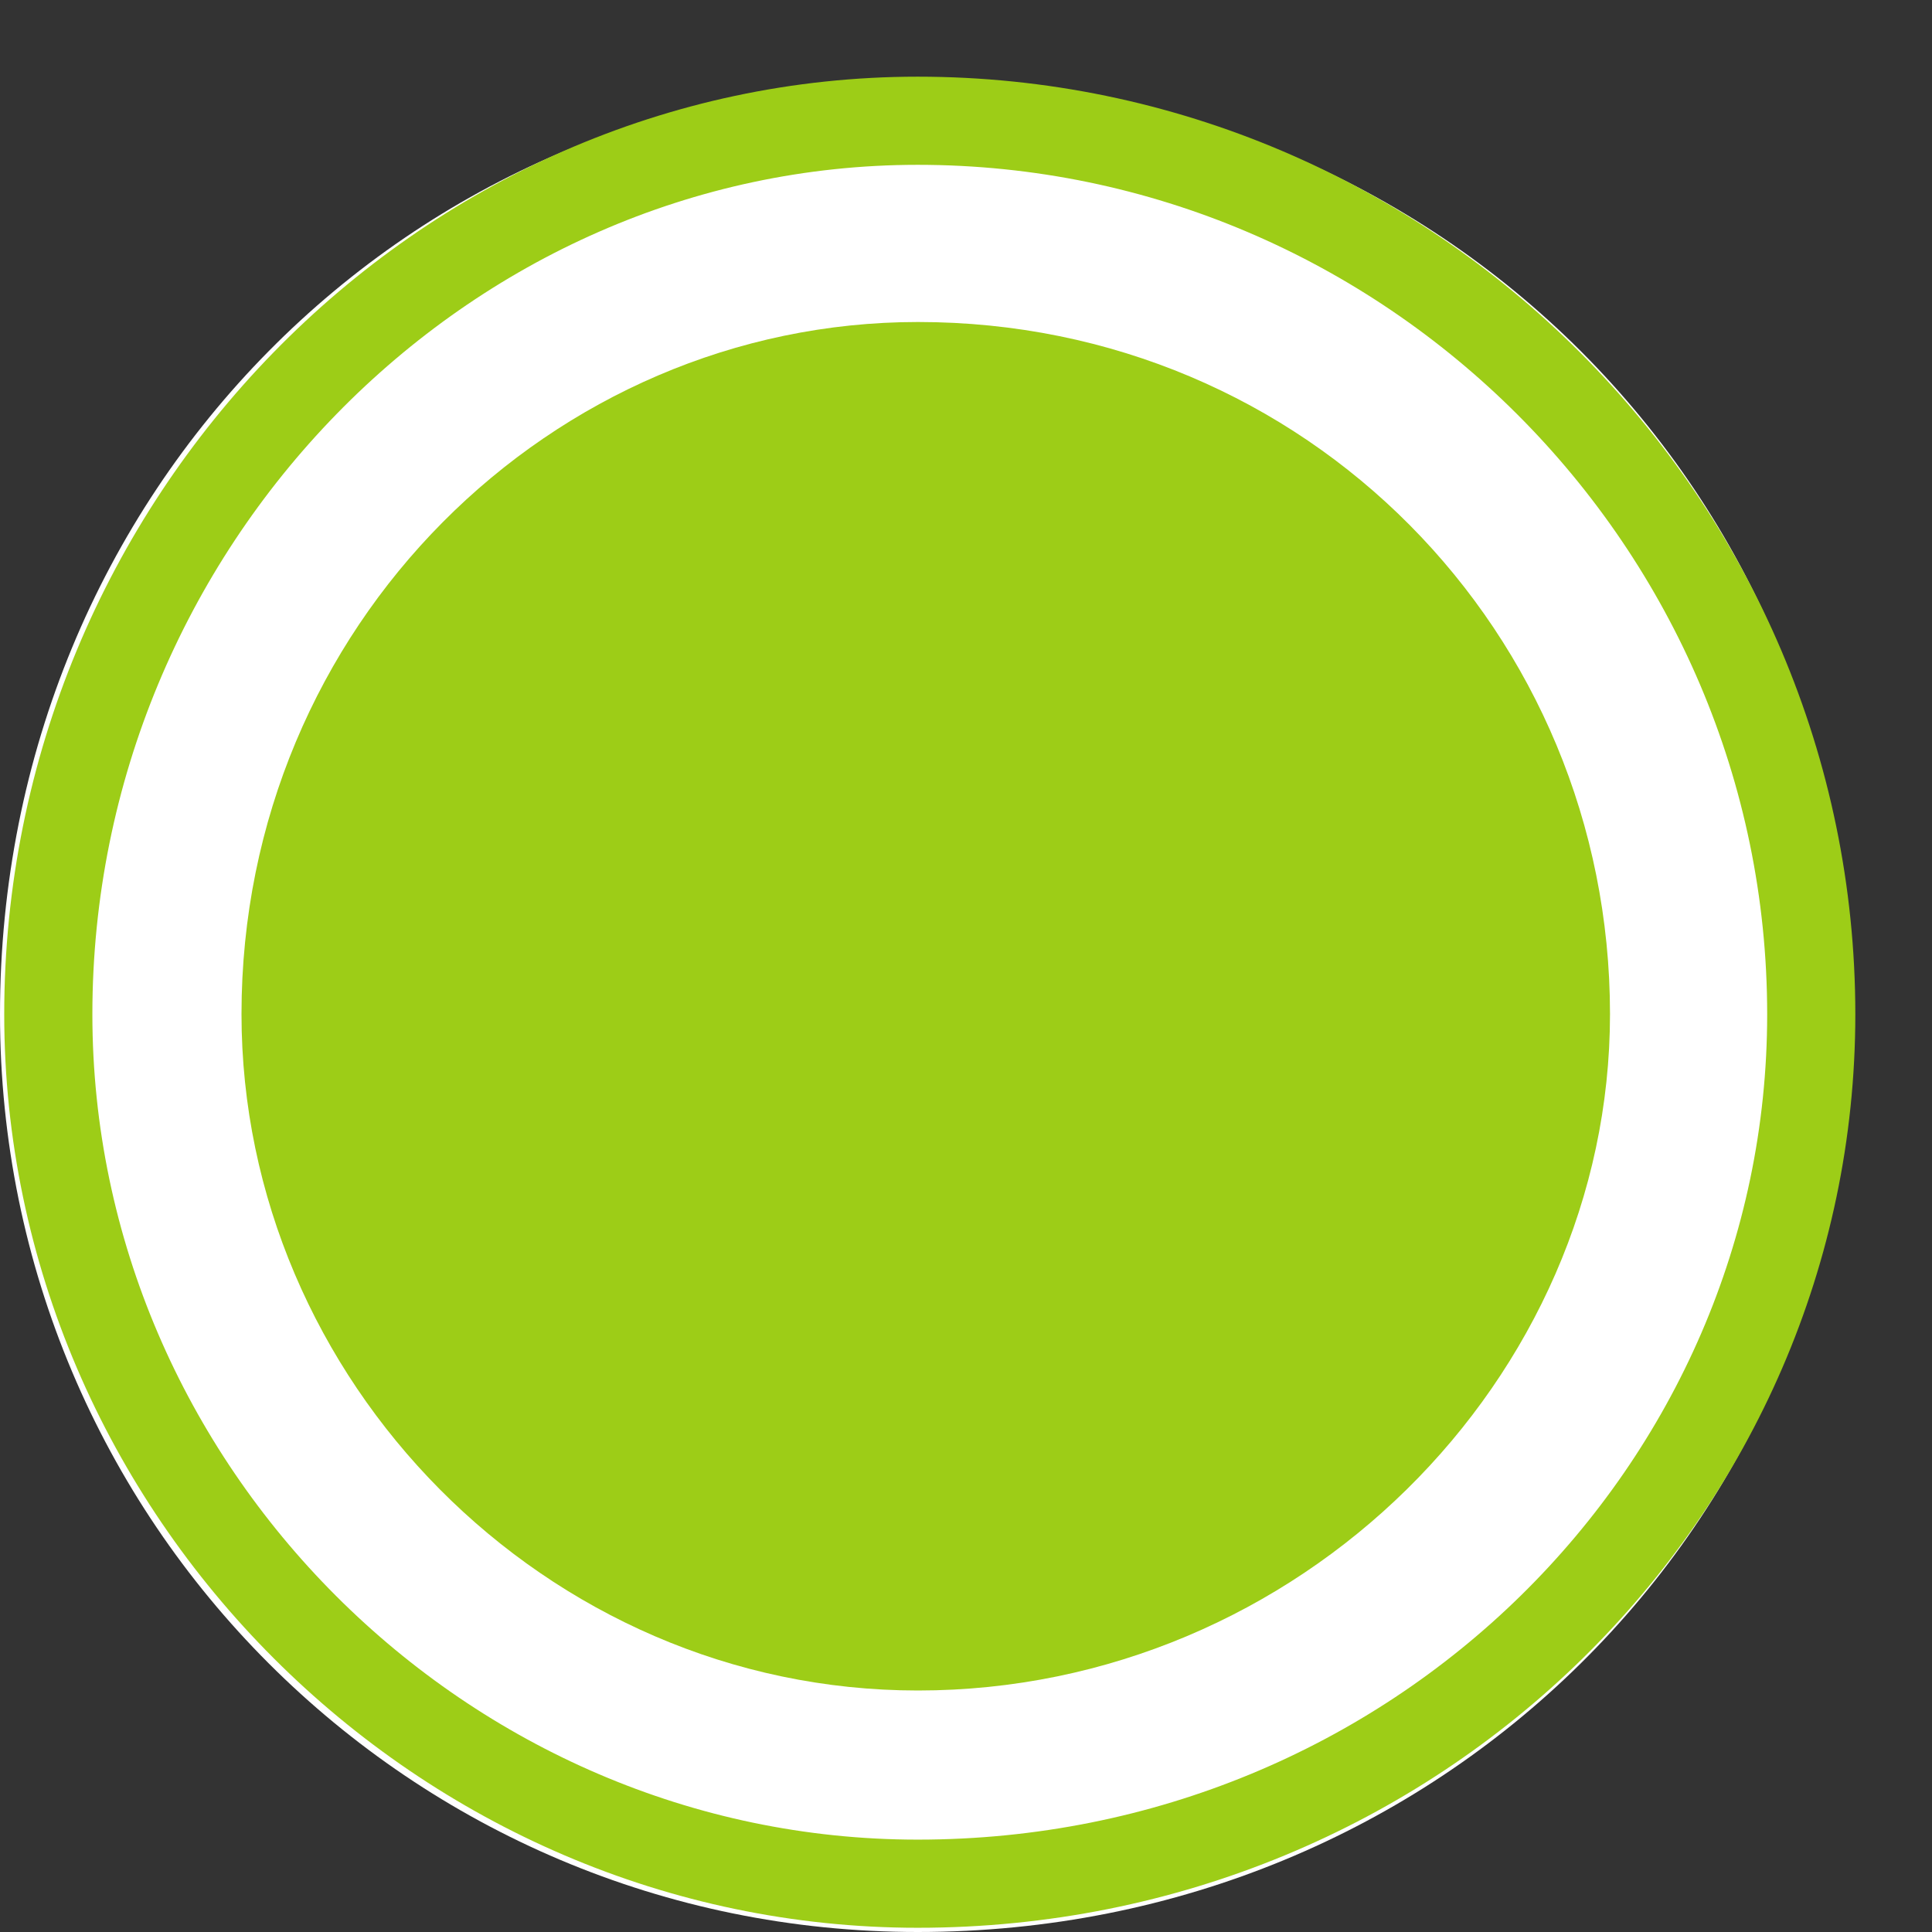 <?xml version="1.0" encoding="UTF-8"?>
<svg width="24px" height="24px" viewBox="0 0 24 24" version="1.1" xmlns="http://www.w3.org/2000/svg" xmlns:xlink="http://www.w3.org/1999/xlink">
    <rect x="0" y="0" width="24" height="24" fill="#333333" stroke="none"/>
    <!-- Generator: Sketch 43.1 (39012) - http://www.bohemiancoding.com/sketch -->
    <title>choice3</title>
    <desc>Created with Sketch.</desc>
    <defs></defs>
    <g id="Symbols" stroke="none" stroke-width="1" fill="none" fill-rule="evenodd">
        <g id="choice3" transform="translate(0, 1)">
            <g id="Fill-">
                <path d="M23,11.6 C23,5.1 17.9,0 11.4,0 C5.1,0 0,5.1 0,11.6 C0,17.9 5.1,23 11.4,23 C17.9,23 23,17.9 23,11.6 Z" id="path-1" fill="#FFFFFF" fill-rule="nonzero"></path>
                <path d="M22.5,11.6 C22.5,17.5 17.6,22.4 11.4,22.4 C5.5,22.4 0.6,17.5 0.6,11.6 C0.6,5.5 5.5,0.5 11.4,0.5 C17.5,0.5 22.5,5.5 22.5,11.6 Z" id="Shape" stroke="#9DCD17" stroke-width="1.095"></path>
            </g>
            <path d="M20,11.597 C20,6.864 16.233,3 11.403,3 C6.864,3 3,6.767 3,11.597 C3,16.136 6.767,20 11.403,20 C16.136,20 20,16.136 20,11.597 Z" id="Fill-_1_" fill="#9DCD17" fill-rule="nonzero"></path>
        </g>
    </g>
</svg>